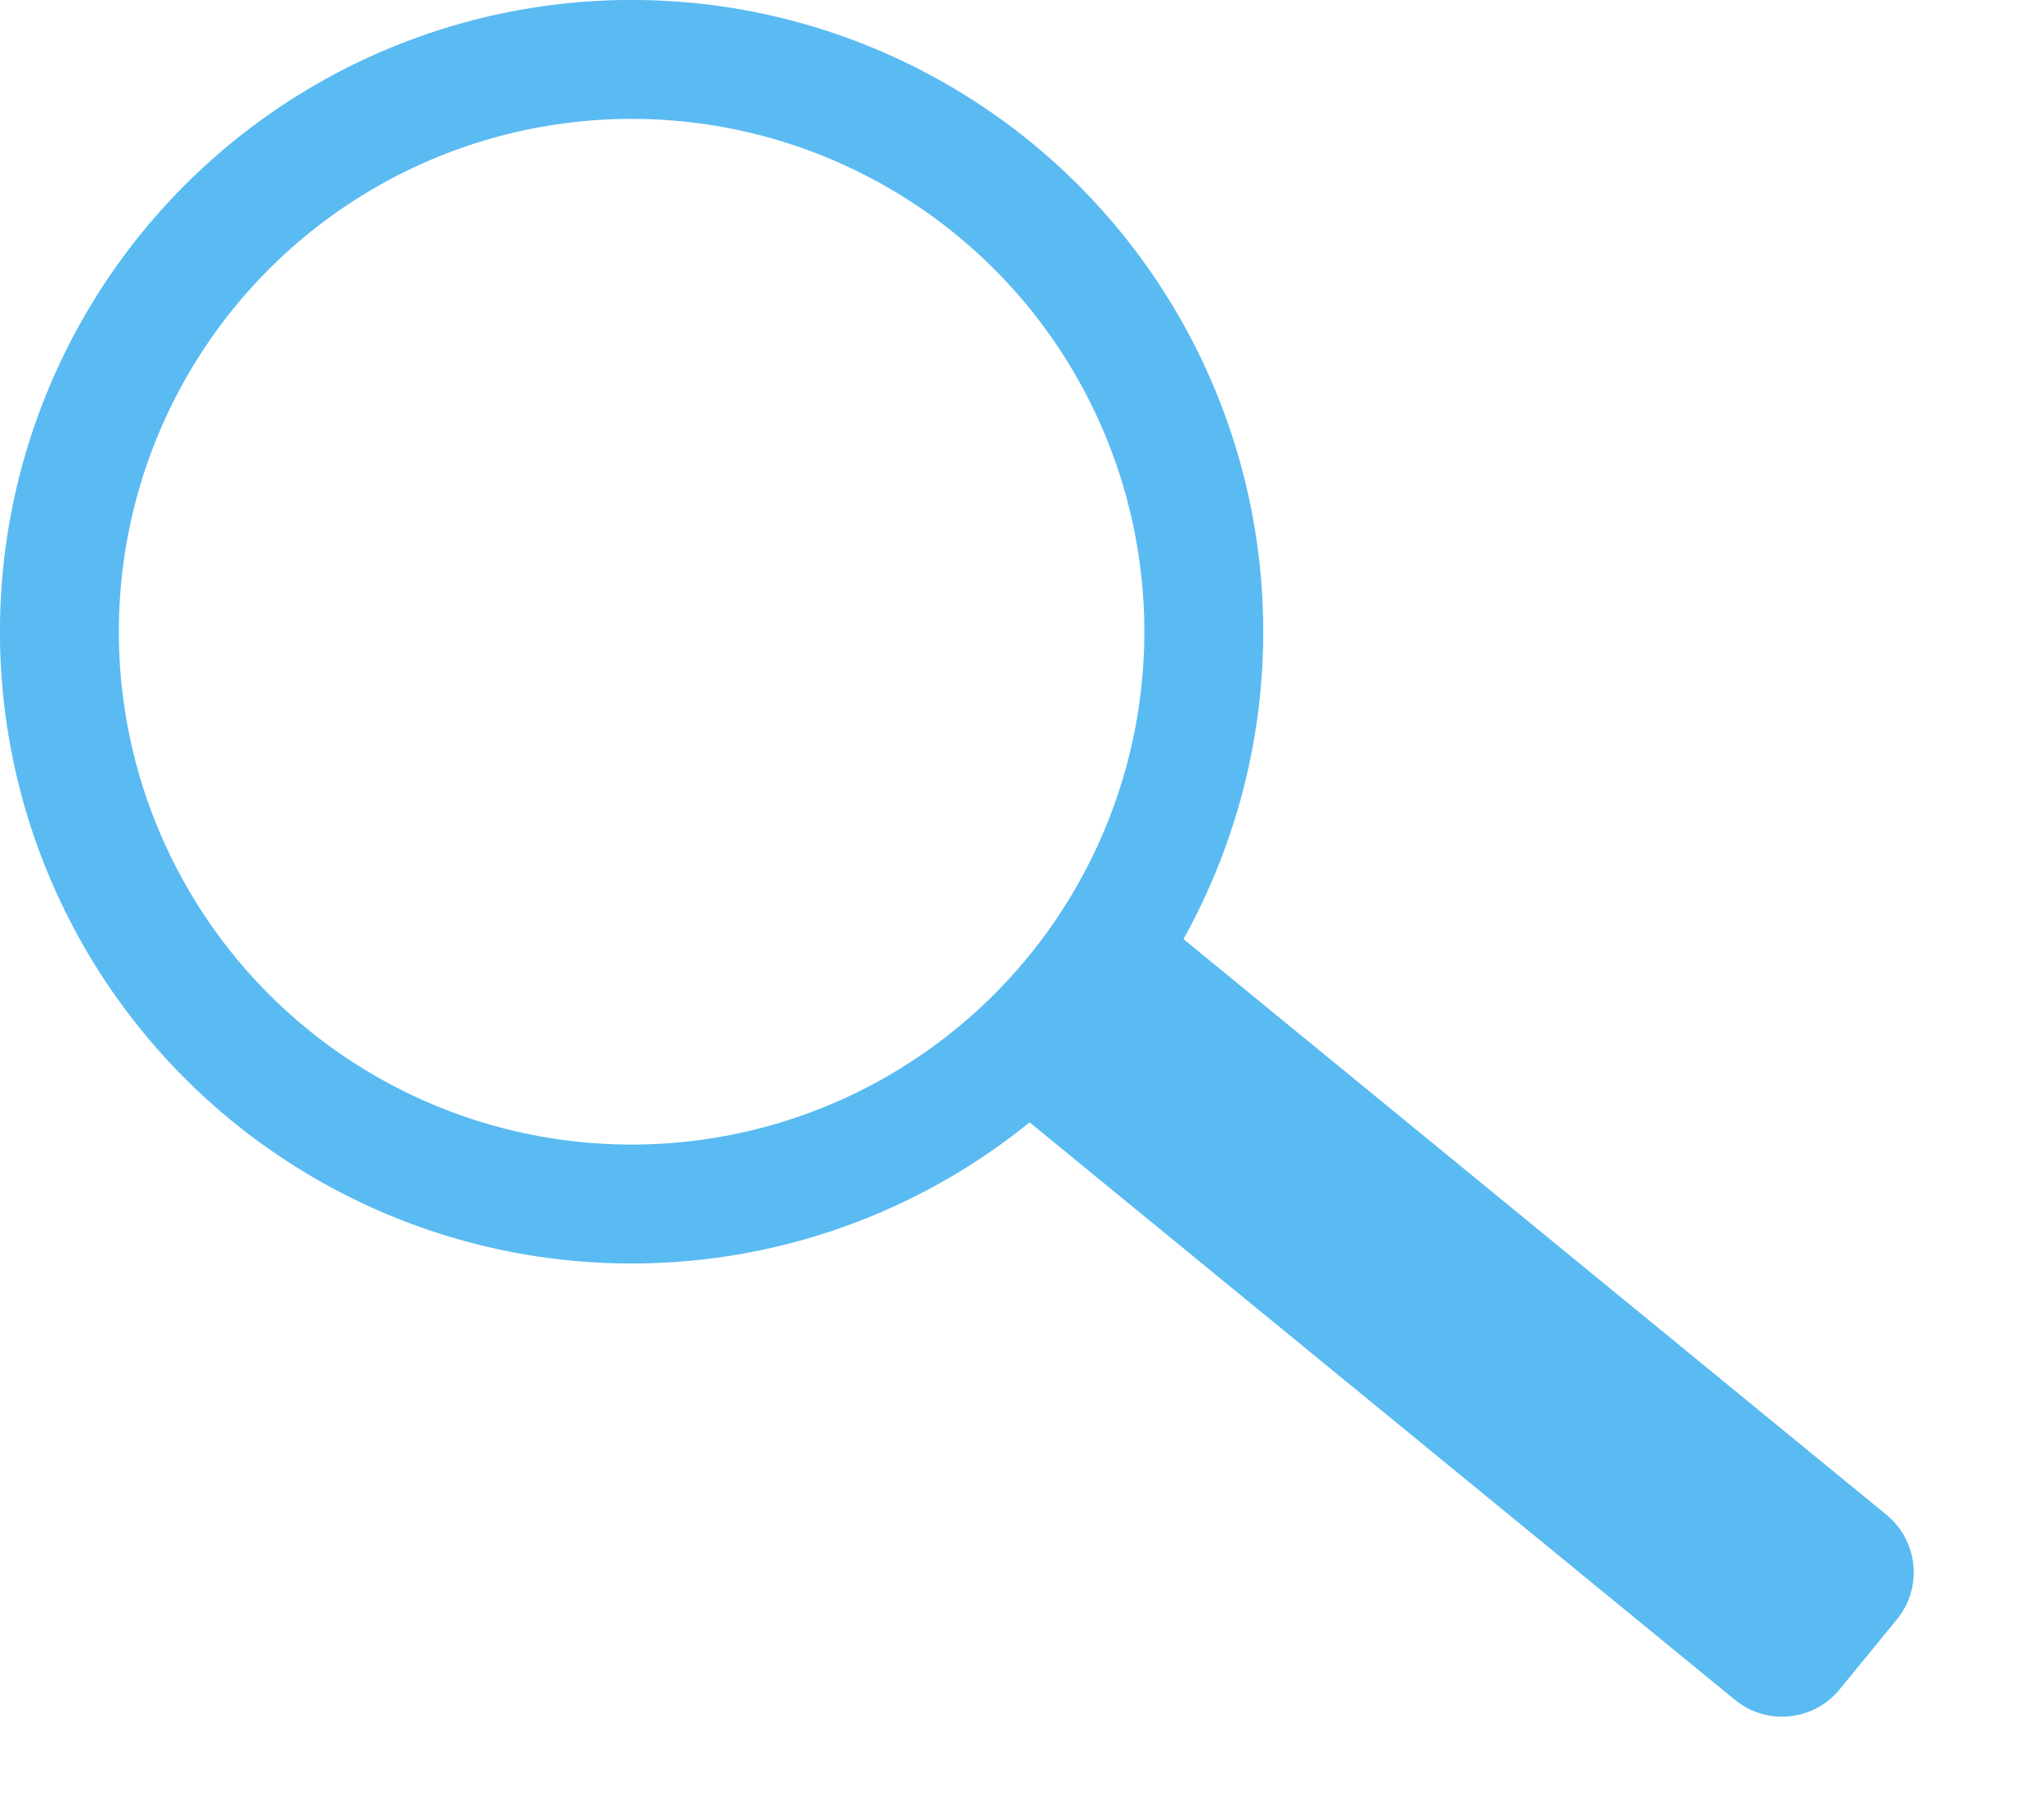 <svg width="17" height="15" viewBox="0 0 17 15" fill="none" xmlns="http://www.w3.org/2000/svg">
<circle cx="5.253" cy="5.253" r="4.759" stroke="#5ABBF2" stroke-width="0.989"/>
<path d="M8.405 9.203L9.665 7.663L15.69 12.596C15.954 12.812 15.993 13.201 15.777 13.465L15.3 14.048C15.084 14.312 14.694 14.351 14.43 14.135L8.405 9.203Z" fill="#5ABBF2"/>
</svg>
